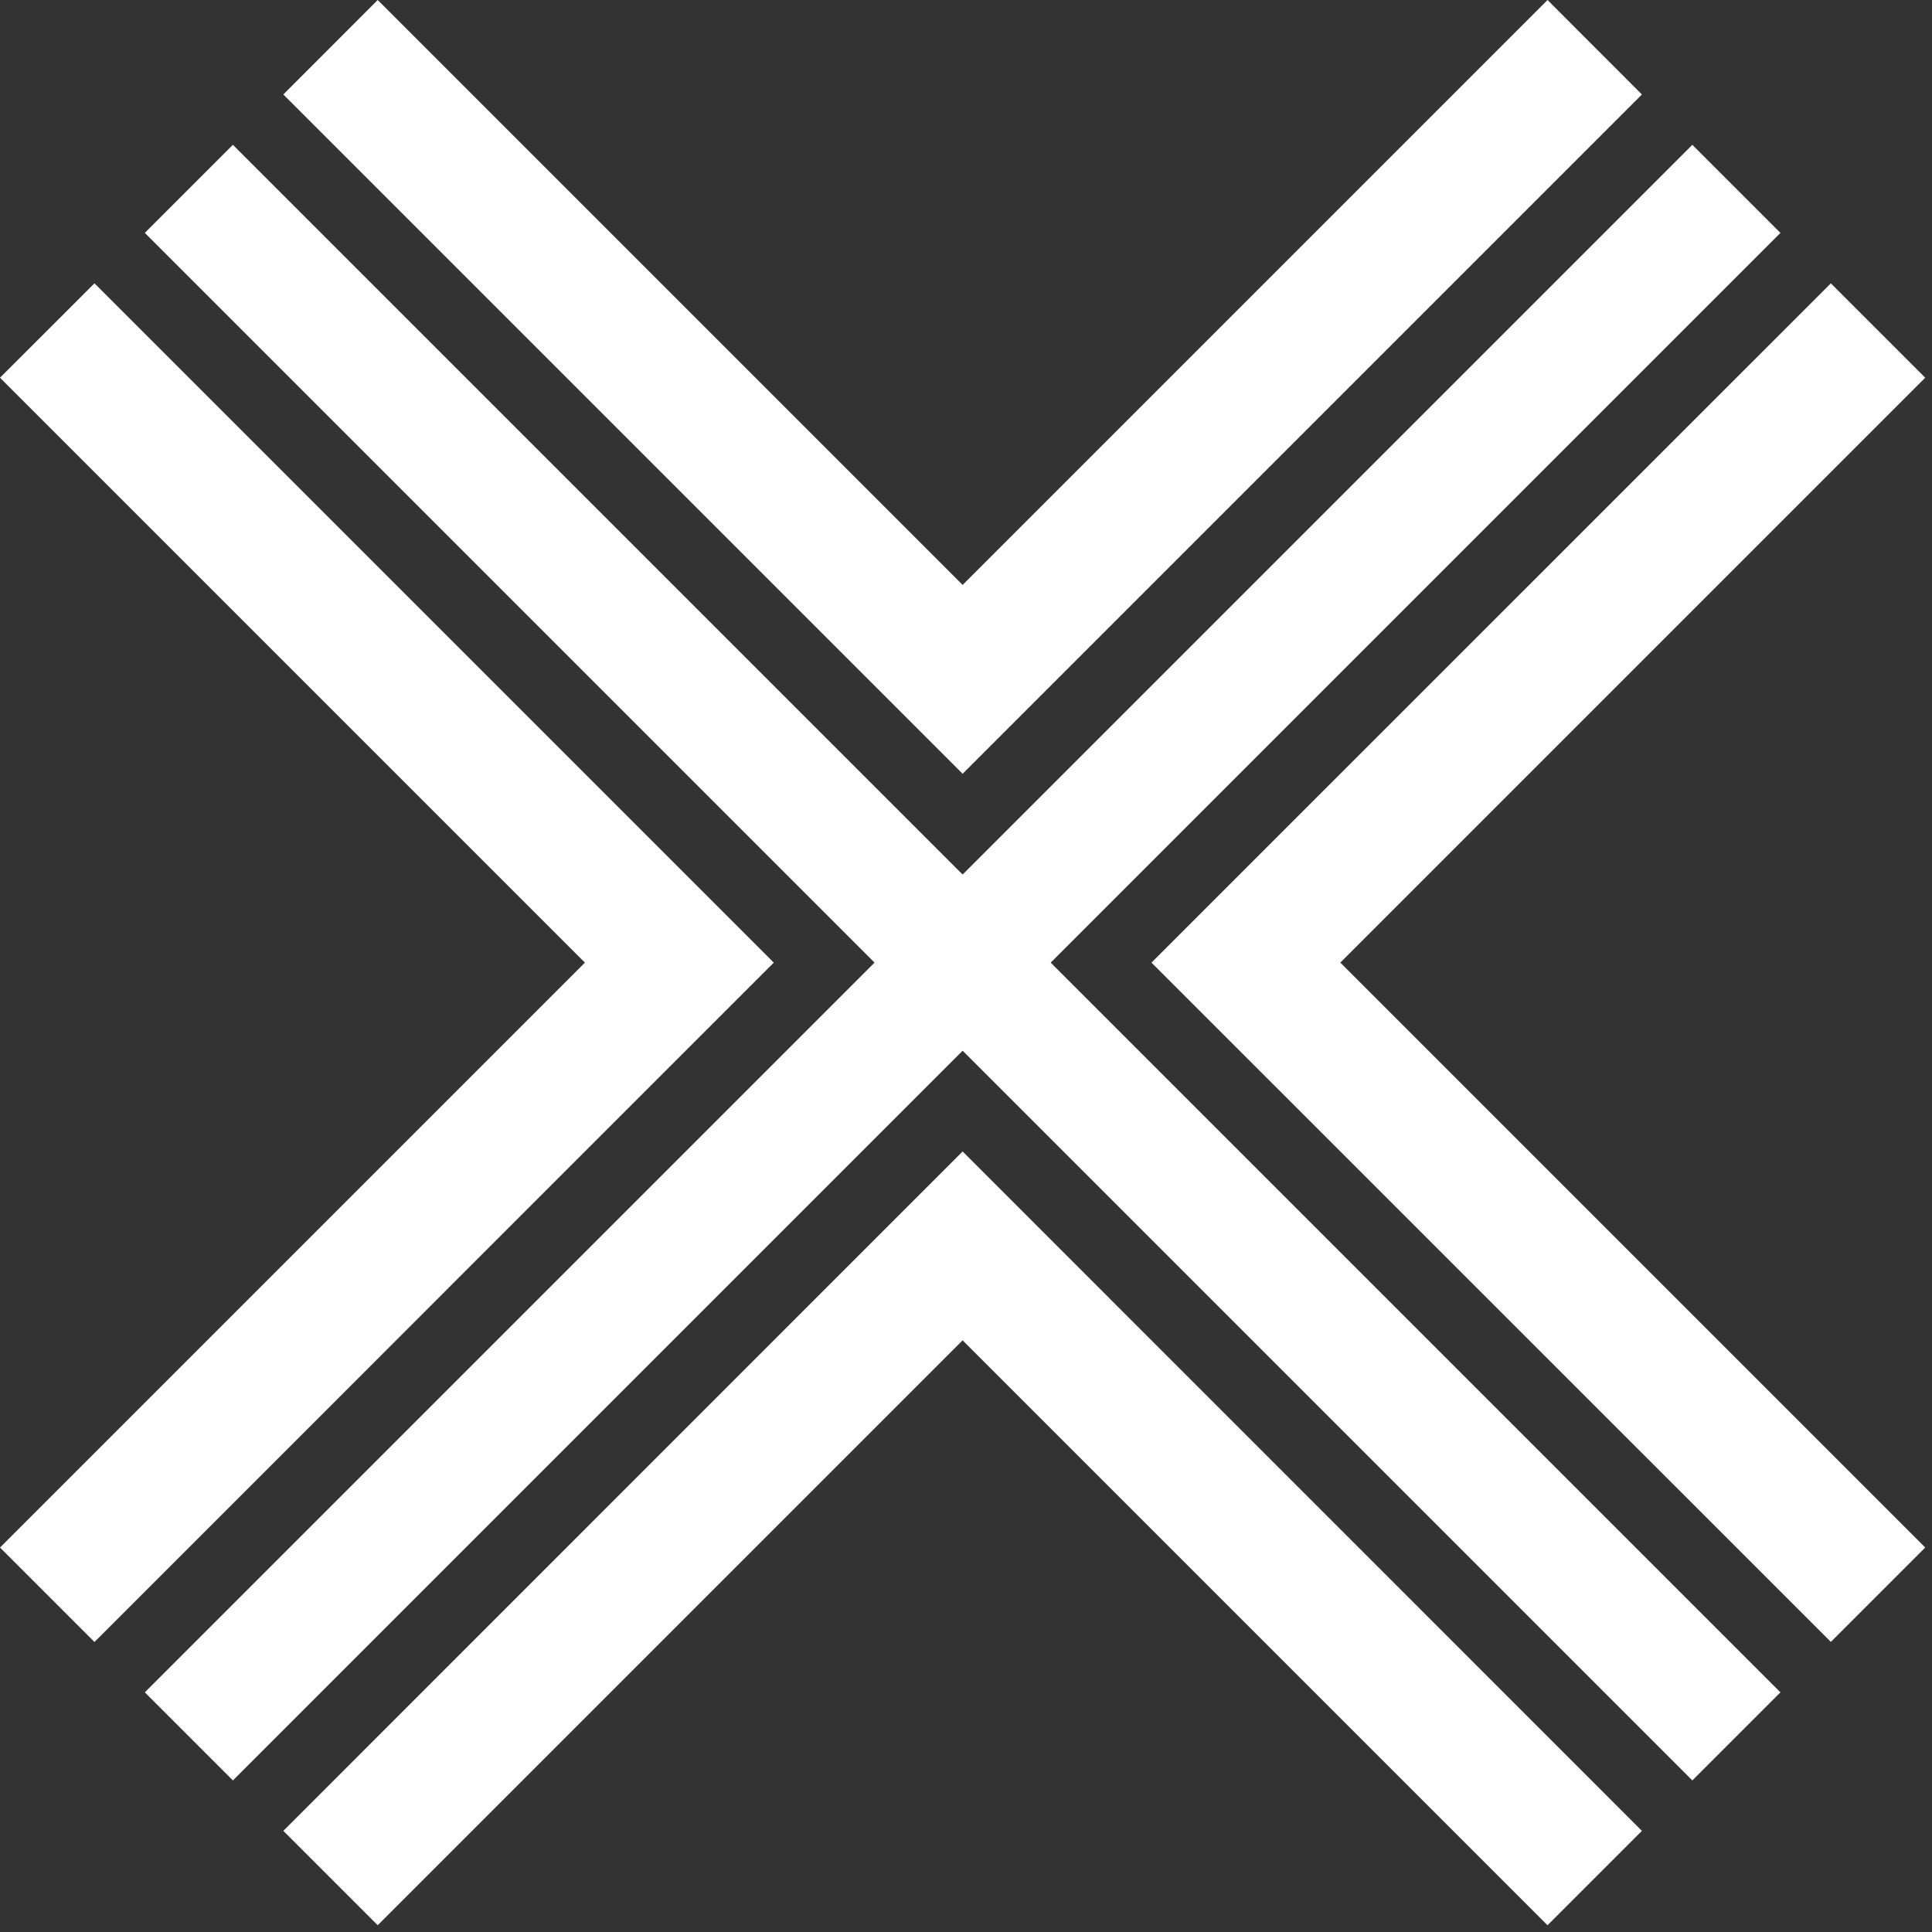 <?xml version="1.0" encoding="UTF-8"?>
<svg width="20px" height="20px" viewBox="0 0 20 20" version="1.1" xmlns="http://www.w3.org/2000/svg" xmlns:xlink="http://www.w3.org/1999/xlink">
    <rect x="0" y="0" width="20" height="20" fill="#333333" stroke="none"/>
    <!-- Generator: Sketch 44.1 (41455) - http://www.bohemiancoding.com/sketch -->
    <title>cross_white copy</title>
    <desc>Created with Sketch.</desc>
    <defs></defs>
    <g id="Page-1" stroke="none" stroke-width="1" fill="none" fill-rule="evenodd">
        <g id="Location-Page" transform="translate(-1146, -228)" fill="#FFFFFF">
            <g id="Page-1" transform="translate(1146, 228)">
                <g id="cross_white">
                    <polygon id="Fill-1" points="16.02 -9.21658986e-06 9.965 6.055 3.91 -9.21658986e-06 2.933 0.978 9.965 8.01 16.997 0.978"></polygon>
                    <polygon id="Fill-2" points="11.92 9.965 18.953 16.997 19.93 16.02 13.875 9.965 19.93 3.91 18.953 2.933"></polygon>
                    <polygon id="Fill-3" points="0 3.91 6.055 9.965 0 16.02 0.978 16.998 8.01 9.965 0.978 2.933"></polygon>
                    <polygon id="Fill-4" points="2.933 18.953 3.91 19.93 9.965 13.875 16.02 19.93 16.997 18.953 9.965 11.92"></polygon>
                    <polygon id="Fill-5" points="18.431 17.519 10.877 9.965 18.431 2.411 17.519 1.499 9.965 9.053 2.411 1.499 1.499 2.411 9.053 9.965 1.499 17.519 2.411 18.431 9.965 10.877 17.519 18.431"></polygon>
                </g>
            </g>
        </g>
    </g>
</svg>